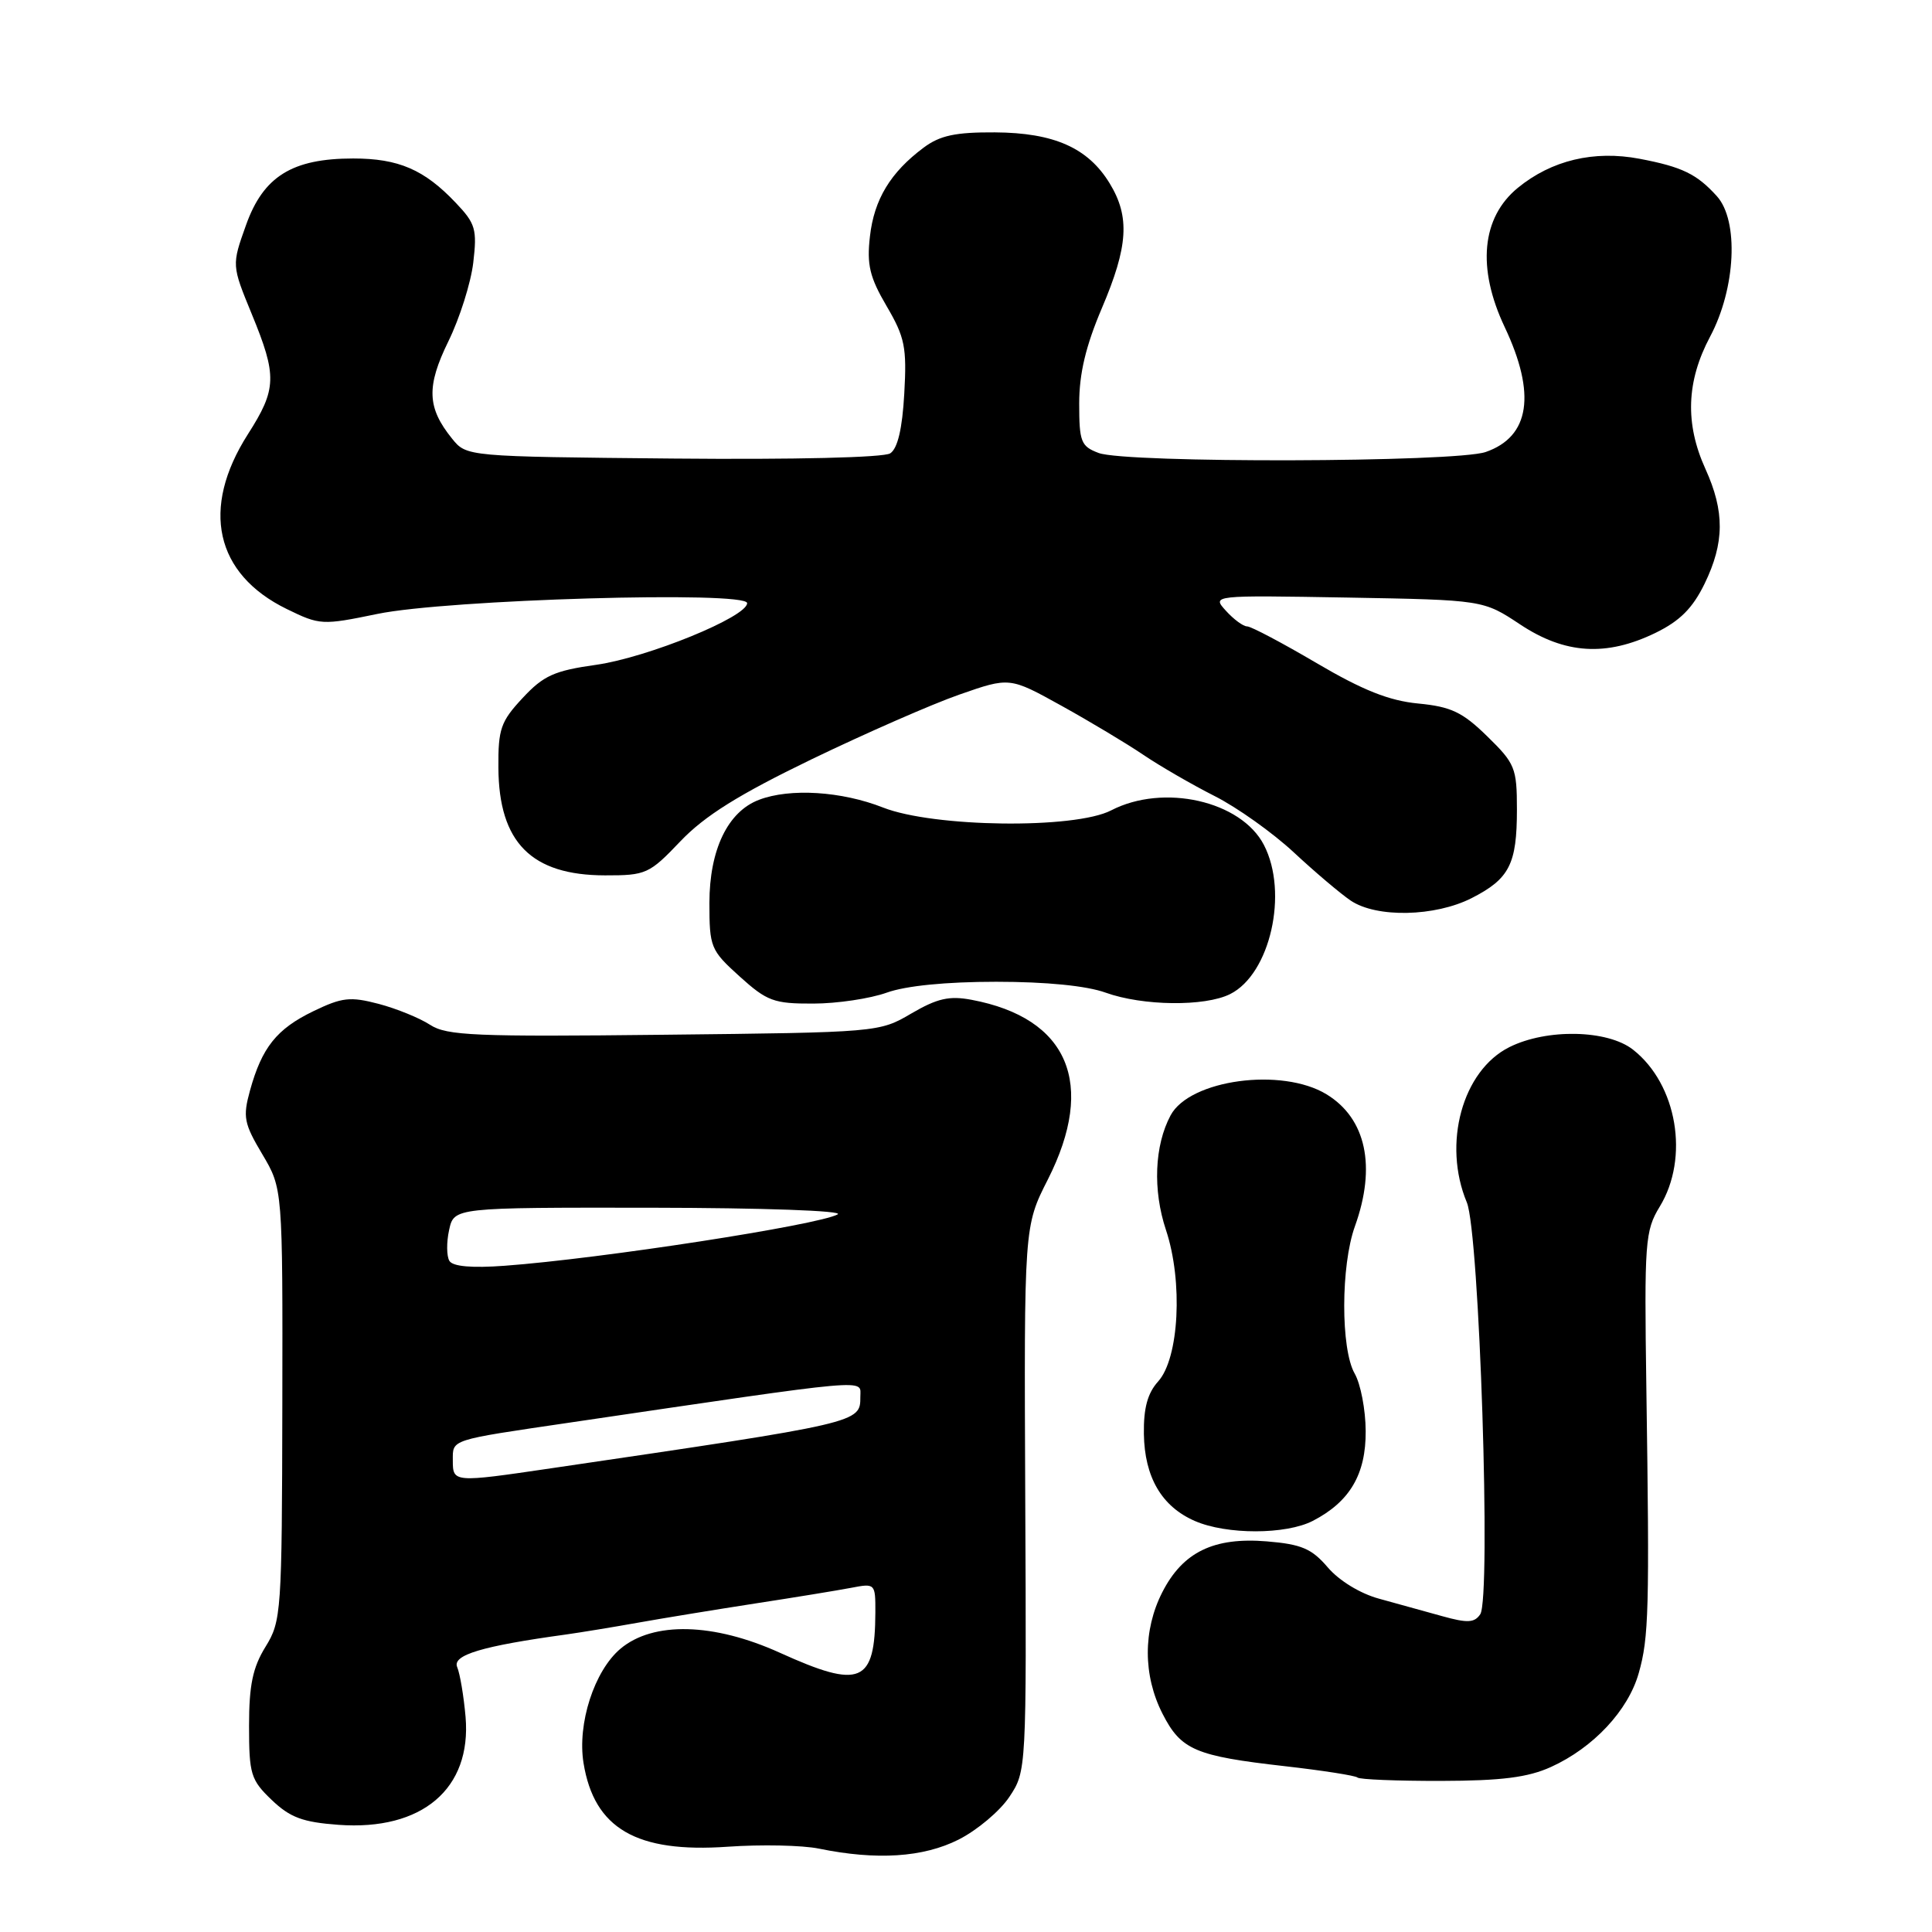 <?xml version="1.0" encoding="UTF-8" standalone="no"?>
<!DOCTYPE svg PUBLIC "-//W3C//DTD SVG 1.1//EN" "http://www.w3.org/Graphics/SVG/1.1/DTD/svg11.dtd" >
<svg xmlns="http://www.w3.org/2000/svg" xmlns:xlink="http://www.w3.org/1999/xlink" version="1.1" viewBox="0 0 256 256">
 <g >
 <path fill="currentColor"
d=" M 127.03 243.75 C 129.48 242.51 132.50 239.97 133.75 238.09 C 136.01 234.69 136.02 234.55 135.85 198.59 C 135.69 162.50 135.69 162.50 138.85 156.28 C 145.27 143.60 141.57 134.89 128.74 132.48 C 125.78 131.92 124.19 132.29 120.76 134.29 C 116.51 136.79 116.34 136.80 87.99 137.11 C 62.97 137.39 59.20 137.23 57.00 135.80 C 55.62 134.90 52.56 133.65 50.18 133.02 C 46.40 132.03 45.33 132.15 41.52 133.99 C 36.66 136.34 34.70 138.79 33.12 144.52 C 32.16 148.01 32.33 148.87 34.76 152.95 C 37.46 157.50 37.46 157.50 37.41 186.09 C 37.36 213.67 37.28 214.81 35.18 218.21 C 33.49 220.95 33.00 223.29 33.00 228.68 C 33.00 235.09 33.23 235.85 36.00 238.50 C 38.44 240.83 40.10 241.45 44.86 241.80 C 55.93 242.60 62.50 237.02 61.69 227.50 C 61.45 224.75 60.95 221.78 60.58 220.90 C 59.90 219.30 63.87 218.11 75.00 216.58 C 76.92 216.31 81.20 215.61 84.50 215.02 C 87.80 214.43 94.78 213.29 100.00 212.48 C 105.22 211.68 110.96 210.74 112.75 210.40 C 115.97 209.78 116.00 209.81 115.99 213.64 C 115.95 223.06 114.06 223.86 103.34 219.00 C 94.56 215.02 86.55 214.82 82.21 218.47 C 78.74 221.40 76.48 228.40 77.32 233.61 C 78.73 242.30 84.34 245.55 96.43 244.70 C 100.87 244.39 106.30 244.50 108.50 244.95 C 116.16 246.52 122.34 246.12 127.03 243.75 Z  M 205.52 234.13 C 211.13 231.58 215.74 226.65 217.14 221.70 C 218.48 217.00 218.58 213.29 218.15 183.89 C 217.87 164.53 217.98 163.08 219.92 159.89 C 223.88 153.40 222.23 143.68 216.39 139.09 C 213.02 136.44 204.96 136.27 200.00 138.75 C 193.77 141.86 191.12 151.55 194.36 159.32 C 196.03 163.30 197.60 211.71 196.14 213.90 C 195.37 215.04 194.44 215.08 191.10 214.15 C 188.85 213.52 185.09 212.48 182.75 211.84 C 180.26 211.17 177.44 209.45 175.94 207.69 C 173.81 205.20 172.46 204.62 167.86 204.24 C 160.83 203.66 156.73 205.65 154.01 210.98 C 151.44 216.02 151.45 222.00 154.04 227.08 C 156.49 231.88 158.36 232.68 170.26 234.03 C 175.28 234.60 179.61 235.28 179.87 235.53 C 180.12 235.79 185.10 235.99 190.92 235.98 C 199.00 235.96 202.45 235.52 205.52 234.13 Z  M 173.96 201.52 C 178.86 198.99 181.00 195.34 180.96 189.62 C 180.95 186.80 180.29 183.38 179.50 182.00 C 177.64 178.75 177.66 167.69 179.53 162.50 C 182.39 154.56 181.02 148.20 175.77 145.00 C 169.86 141.40 157.65 143.05 155.11 147.79 C 152.97 151.79 152.73 157.68 154.50 162.99 C 156.77 169.82 156.24 179.97 153.46 183.05 C 152.06 184.60 151.52 186.58 151.57 190.01 C 151.66 195.74 153.93 199.63 158.33 201.54 C 162.53 203.37 170.40 203.36 173.96 201.52 Z  M 117.50 131.53 C 120.02 130.62 125.37 130.09 132.00 130.09 C 138.63 130.09 143.98 130.62 146.50 131.53 C 151.42 133.30 159.65 133.40 163.00 131.72 C 168.31 129.07 170.75 118.29 167.48 111.97 C 164.46 106.12 154.17 103.79 147.23 107.38 C 142.40 109.88 123.71 109.64 117.00 107.00 C 111.52 104.84 104.67 104.41 100.57 105.98 C 96.43 107.55 94.01 112.59 94.00 119.63 C 94.00 125.52 94.16 125.91 98.00 129.38 C 101.63 132.66 102.54 133.00 107.75 132.98 C 110.91 132.98 115.30 132.32 117.50 131.53 Z  M 195.01 119.00 C 200.01 116.45 201.00 114.50 201.00 107.27 C 201.00 101.76 200.76 101.17 197.06 97.56 C 193.78 94.35 192.27 93.64 187.92 93.22 C 184.06 92.85 180.57 91.46 174.45 87.86 C 169.91 85.19 165.77 83.00 165.25 83.00 C 164.73 83.00 163.47 82.07 162.44 80.93 C 160.57 78.87 160.57 78.87 178.55 79.18 C 196.54 79.50 196.54 79.50 201.44 82.75 C 207.37 86.68 212.84 87.02 219.34 83.87 C 222.60 82.28 224.28 80.60 225.87 77.34 C 228.51 71.90 228.54 67.78 225.98 62.14 C 223.25 56.13 223.45 50.52 226.60 44.60 C 230.00 38.21 230.43 29.24 227.49 25.99 C 224.83 23.05 222.88 22.11 217.26 21.04 C 211.22 19.89 205.59 21.23 201.12 24.89 C 196.31 28.83 195.68 35.52 199.38 43.34 C 203.57 52.20 202.72 57.86 196.87 59.89 C 192.89 61.28 149.17 61.39 145.57 60.02 C 143.23 59.14 143.00 58.54 143.00 53.47 C 143.00 49.50 143.87 45.85 146.00 40.84 C 149.50 32.63 149.74 28.73 147.04 24.30 C 144.17 19.59 139.67 17.59 131.83 17.54 C 126.60 17.51 124.55 17.95 122.39 19.56 C 117.99 22.84 115.82 26.43 115.27 31.34 C 114.84 35.08 115.24 36.74 117.48 40.56 C 119.90 44.69 120.17 46.01 119.82 52.17 C 119.56 56.82 118.94 59.43 117.96 60.07 C 117.10 60.63 105.24 60.91 89.16 60.76 C 61.82 60.50 61.82 60.50 59.90 58.12 C 56.58 54.02 56.48 51.22 59.42 45.21 C 60.91 42.17 62.39 37.49 62.71 34.80 C 63.23 30.38 63.01 29.62 60.39 26.87 C 56.22 22.47 52.81 21.00 46.80 21.00 C 38.72 21.00 34.90 23.37 32.60 29.82 C 30.70 35.14 30.70 35.14 33.35 41.59 C 36.74 49.83 36.68 51.54 32.84 57.55 C 26.57 67.38 28.50 76.06 38.00 80.70 C 42.38 82.84 42.69 82.86 50.00 81.35 C 59.24 79.43 99.00 78.27 99.00 79.92 C 99.00 81.74 85.82 87.12 79.00 88.09 C 73.45 88.87 72.02 89.51 69.25 92.49 C 66.35 95.60 66.00 96.59 66.04 101.74 C 66.10 111.63 70.41 115.98 80.17 115.99 C 85.60 116.00 86.03 115.81 90.17 111.46 C 93.38 108.10 97.85 105.30 107.50 100.63 C 114.65 97.18 123.49 93.30 127.14 92.03 C 133.78 89.71 133.78 89.71 140.64 93.51 C 144.41 95.60 149.30 98.53 151.50 100.02 C 153.70 101.51 157.94 103.96 160.92 105.47 C 163.90 106.97 168.62 110.33 171.42 112.93 C 174.21 115.53 177.61 118.41 178.97 119.33 C 182.39 121.64 190.14 121.48 195.01 119.00 Z  M 60.00 193.52 C 60.00 190.69 59.48 190.86 75.50 188.50 C 116.10 182.52 114.00 182.70 114.00 185.06 C 114.00 188.54 114.16 188.51 73.00 194.56 C 60.10 196.46 60.00 196.45 60.00 193.52 Z  M 59.55 167.08 C 59.17 166.46 59.15 164.61 59.51 162.98 C 60.16 160.00 60.16 160.00 86.33 160.03 C 101.09 160.05 111.85 160.43 111.00 160.91 C 108.48 162.32 79.65 166.78 66.87 167.72 C 62.53 168.04 60.01 167.82 59.55 167.08 Z "/>
</g>
</svg>